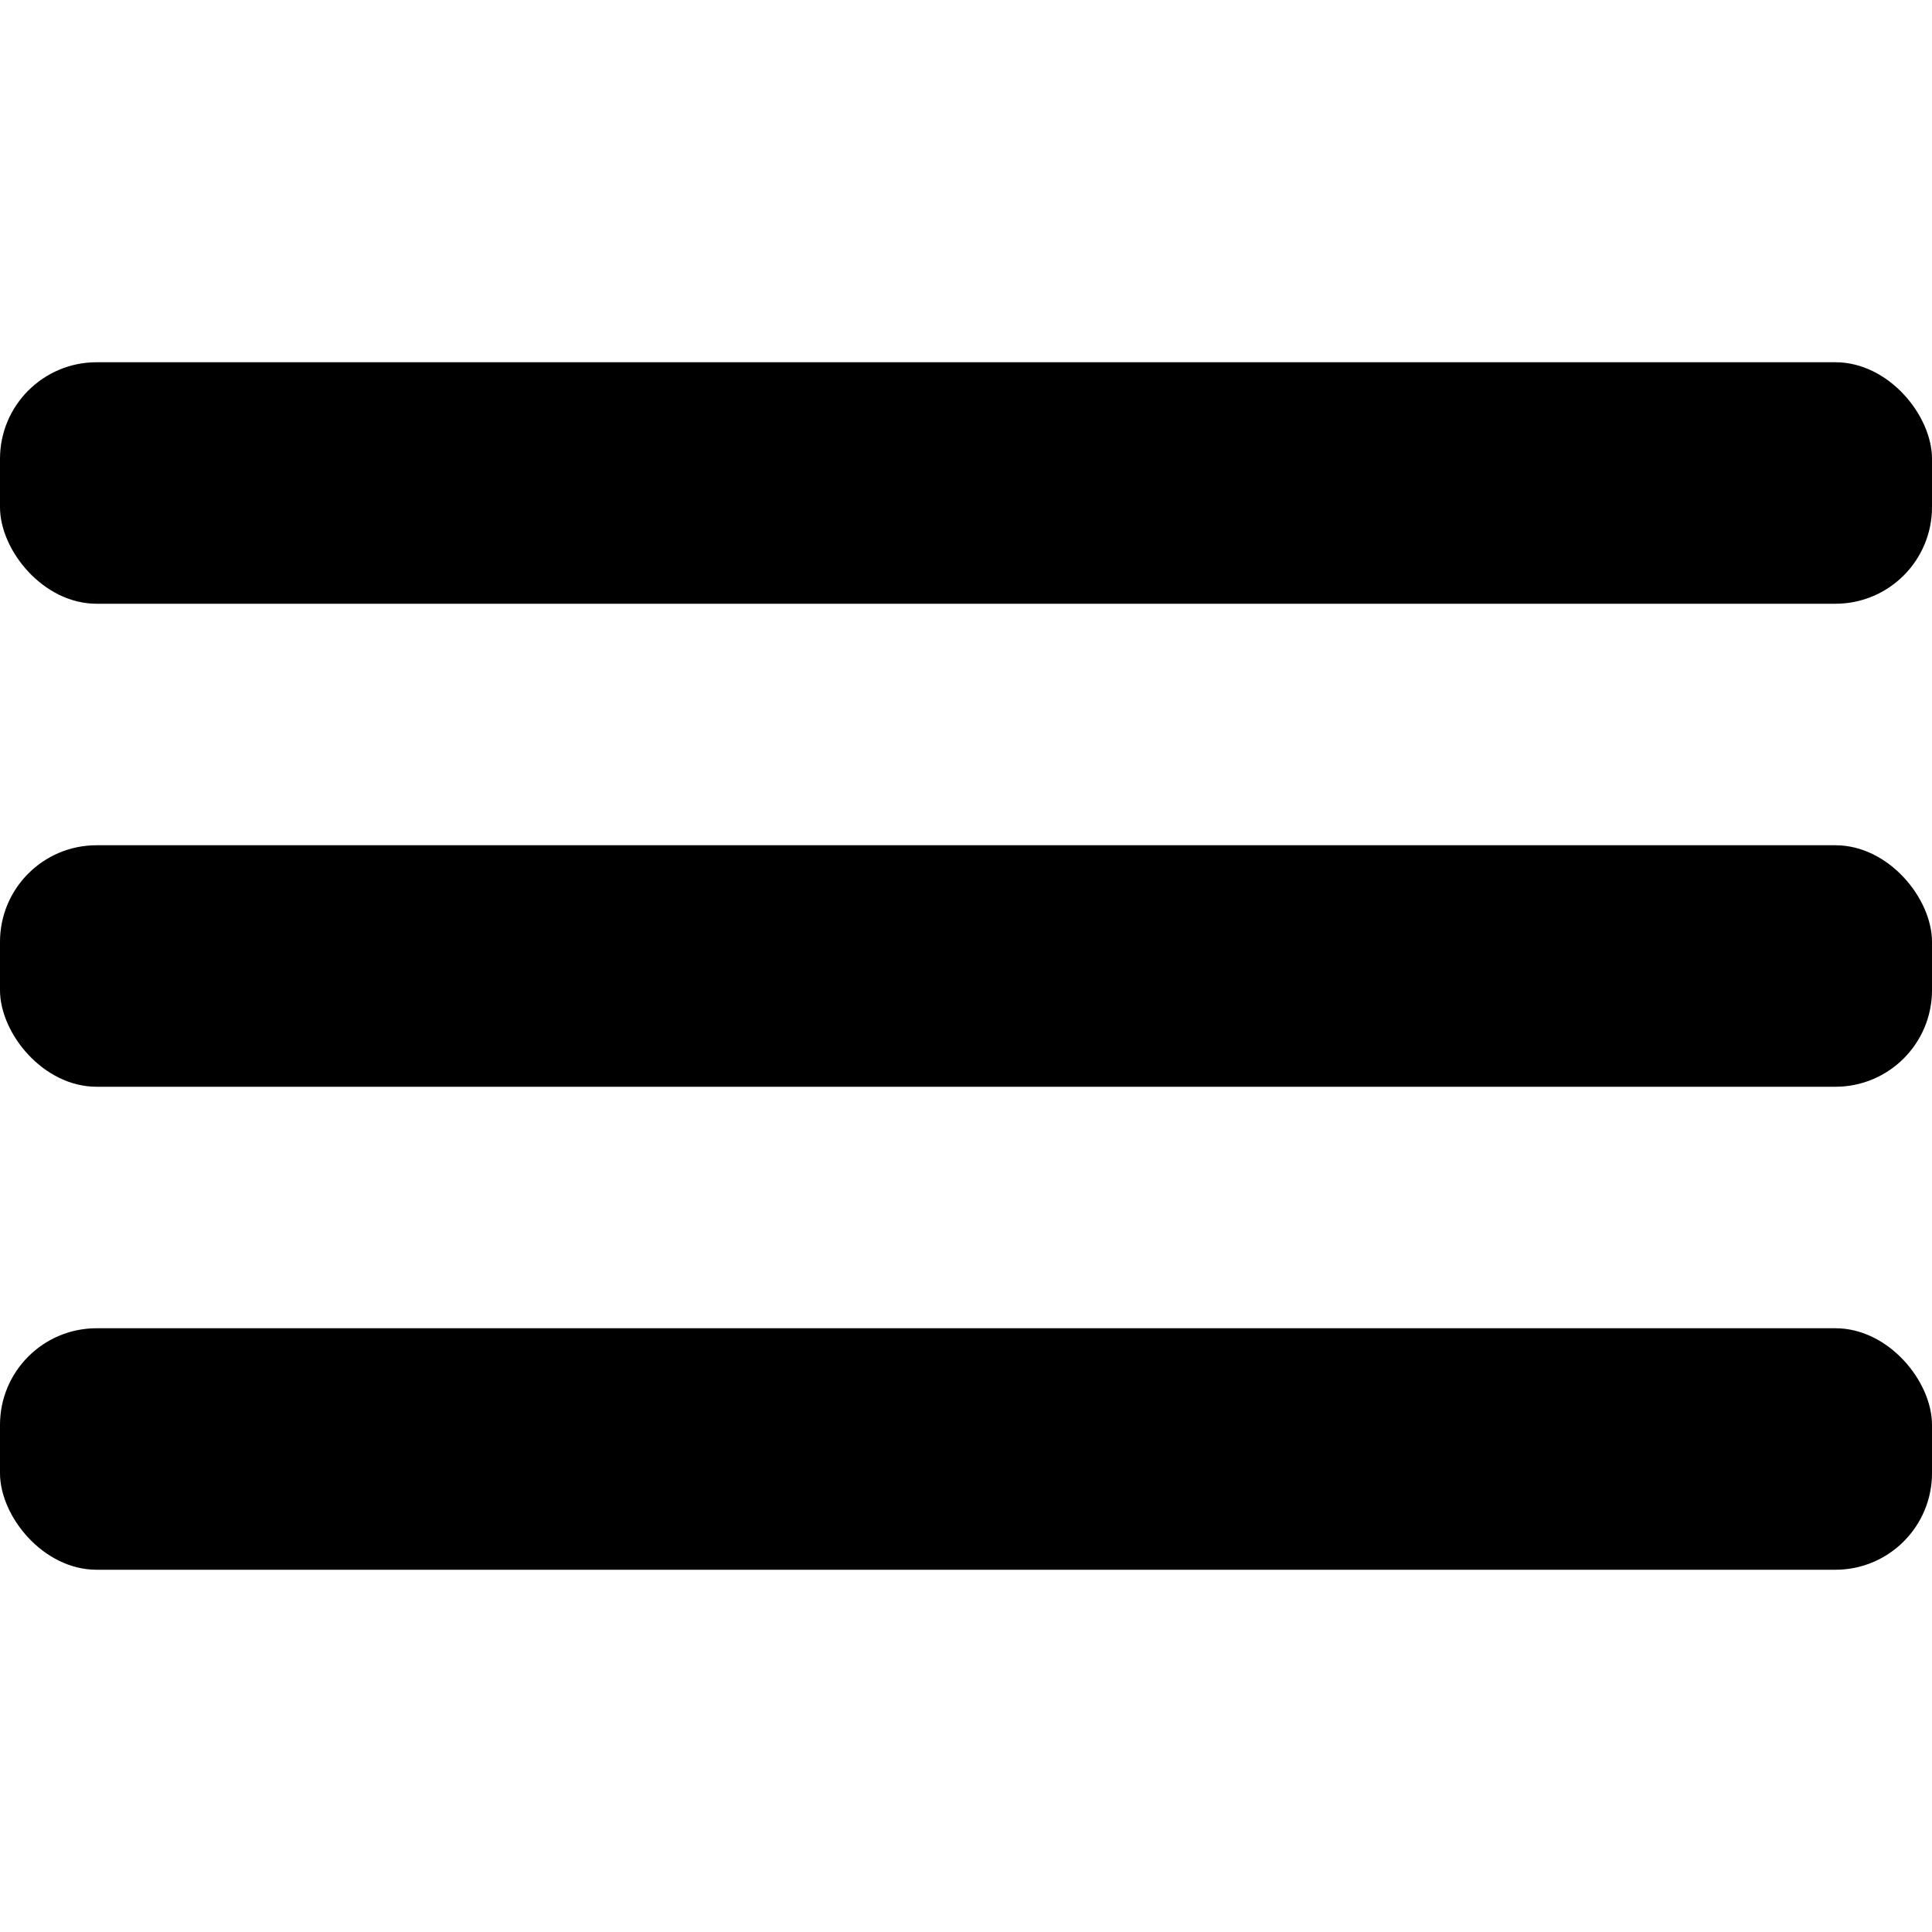 <svg viewBox="0 0 80 50" width="30" height="30" xmlns="http://www.w3.org/2000/svg" xmlns:xlink= "http://www.w3.org/1999/xlink">
    <rect width="80" height="10" rx="4"></rect>
    <rect y="20" width="80" height="10" rx="4"></rect>
    <rect y="40" width="80" height="10" rx="4"></rect>
</svg>
